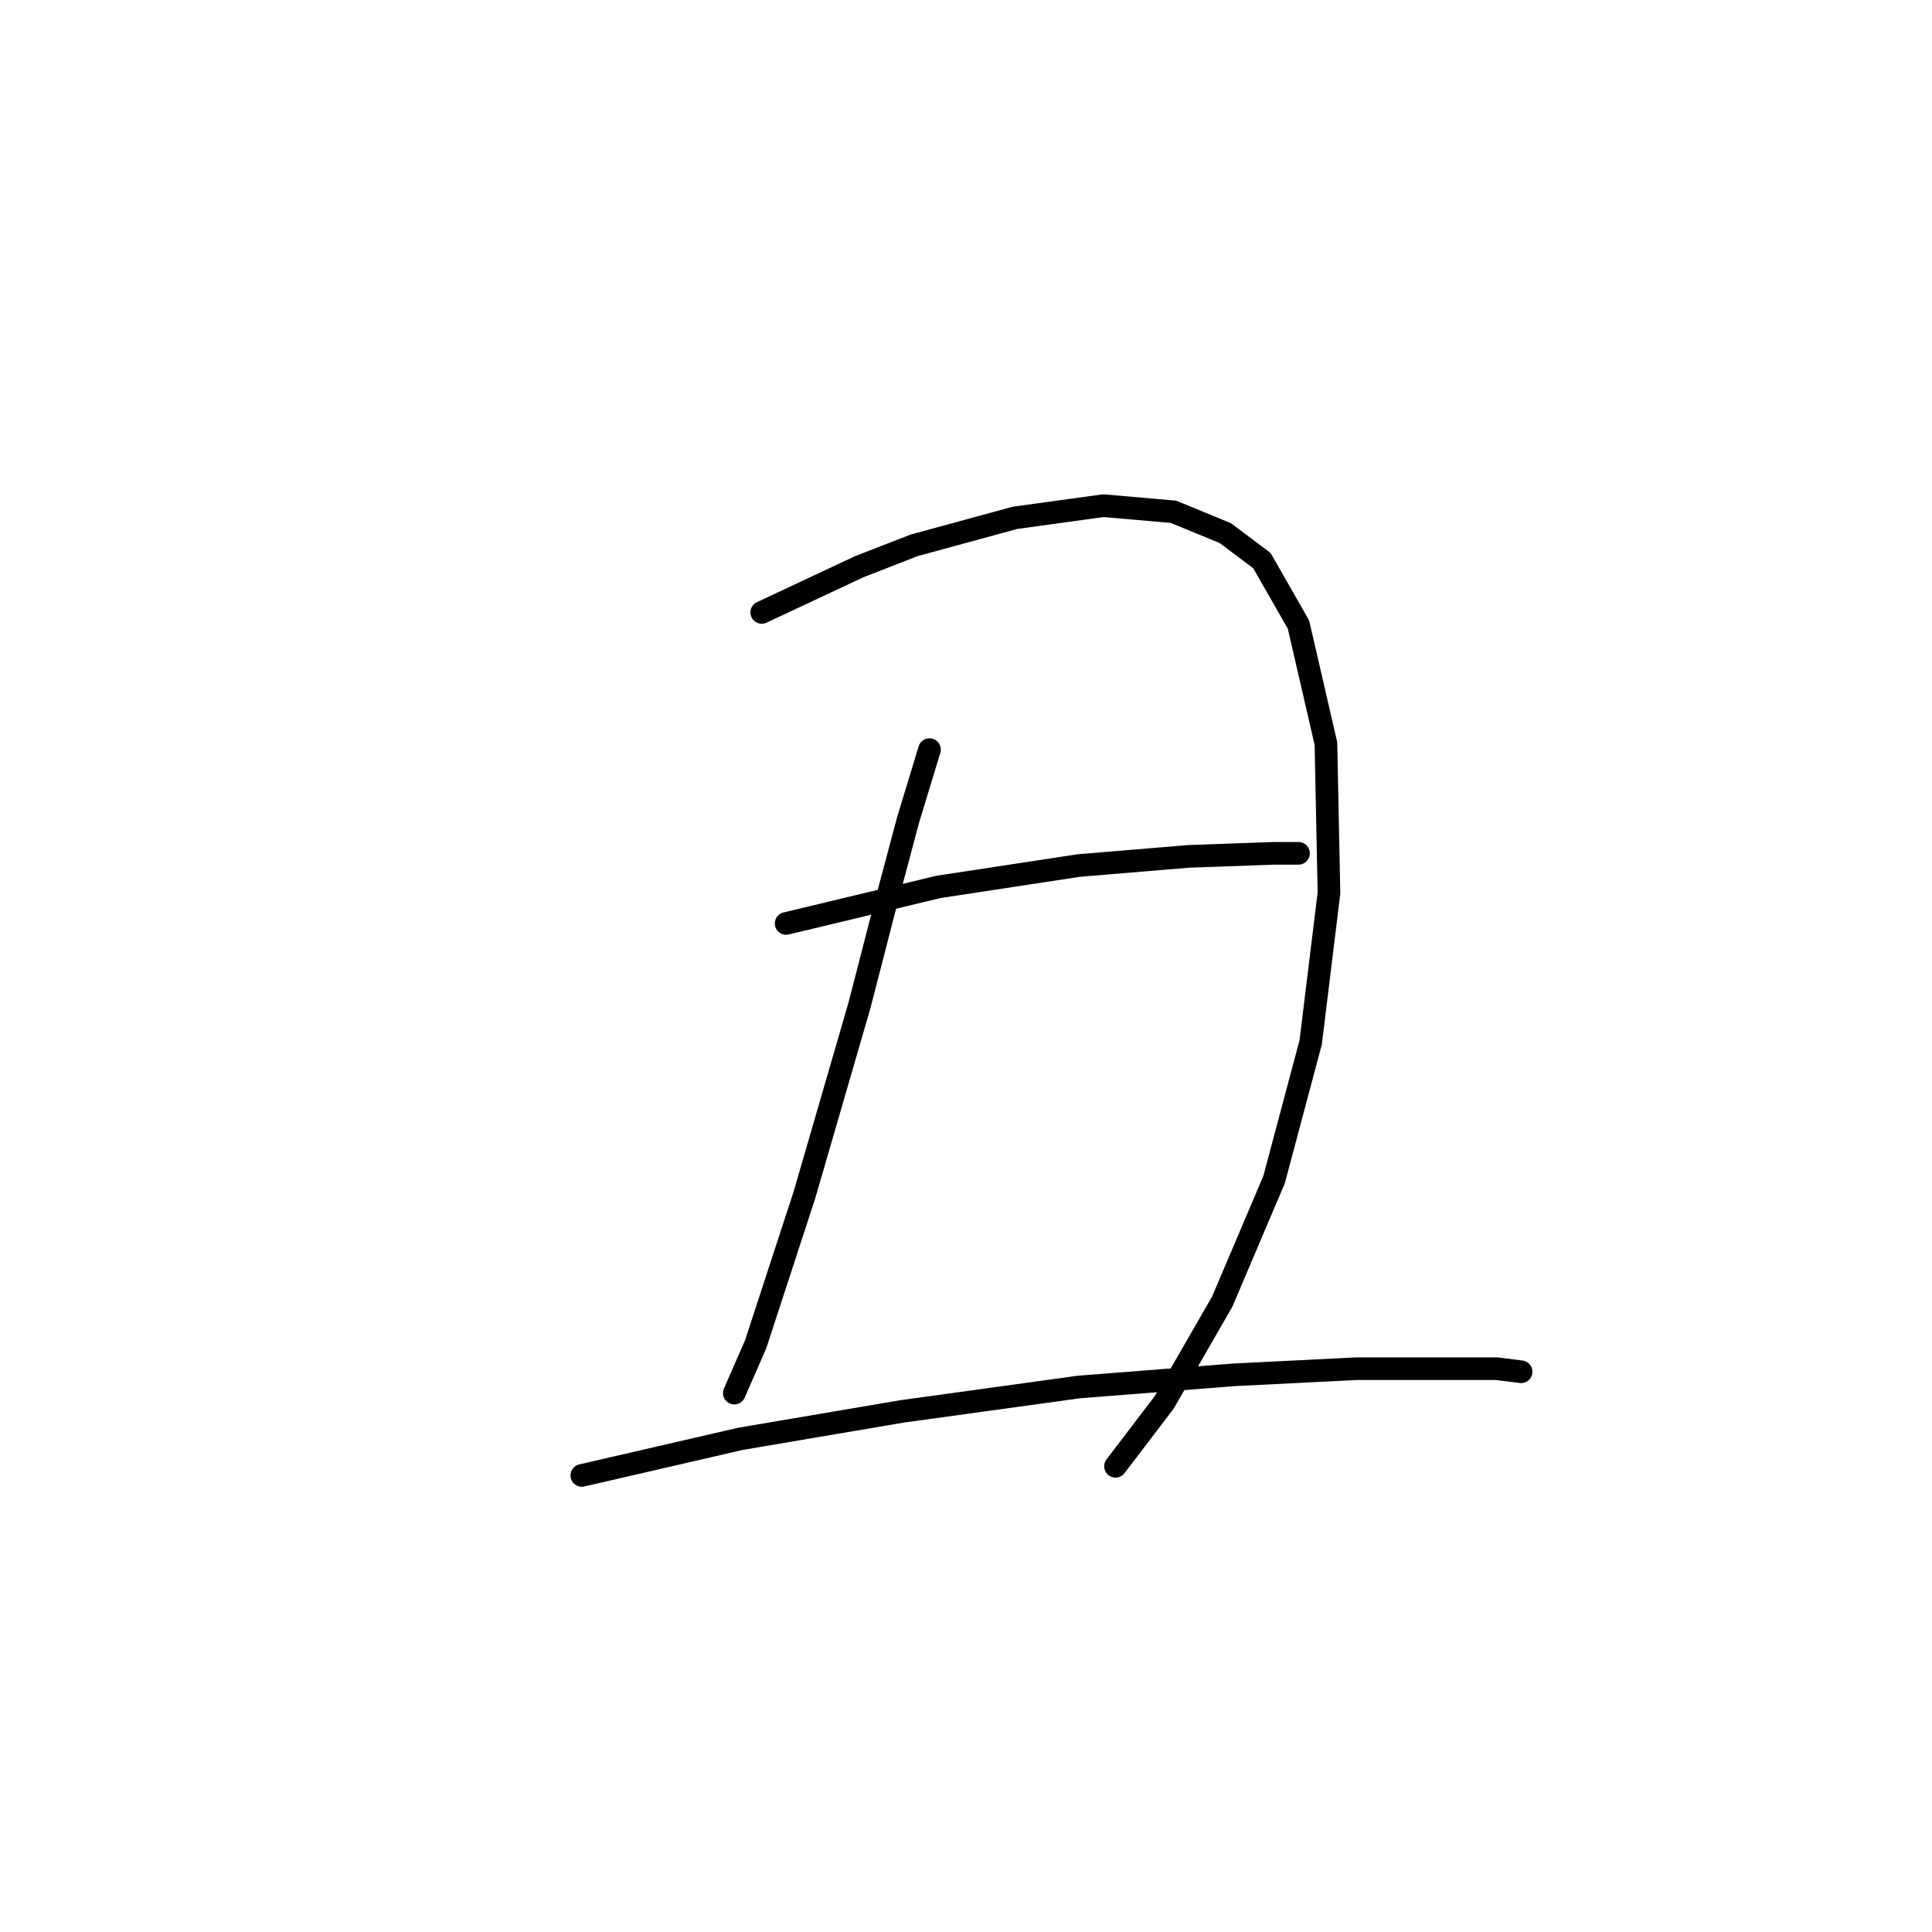 <?xml version="1.0" standalone="no"?>
    <svg width="256" height="256" xmlns="http://www.w3.org/2000/svg" version="1.1">
    <polyline stroke="black" stroke-width="3" stroke-linecap="round" fill="transparent" stroke-linejoin="round" points="100.936 81.147 113.867 75.086 121.141 72.257 134.475 68.621 146.194 67.004 155.488 67.813 162.357 70.641 167.206 74.278 172.055 82.764 175.692 98.523 176.096 118.323 173.671 138.123 168.822 156.307 161.953 172.47 154.275 185.805 147.81 194.29 147.81 194.29 " />
        <polyline stroke="black" stroke-width="3" stroke-linecap="round" fill="transparent" stroke-linejoin="round" points="123.161 99.331 120.332 108.625 117.1 120.747 113.867 133.274 106.594 158.327 100.128 178.127 97.3 184.592 97.3 184.592 " />
        <polyline stroke="black" stroke-width="3" stroke-linecap="round" fill="transparent" stroke-linejoin="round" points="104.169 122.364 124.373 117.515 142.961 114.686 157.508 113.474 168.822 113.07 172.055 113.07 172.055 113.07 " />
        <polyline stroke="black" stroke-width="3" stroke-linecap="round" fill="transparent" stroke-linejoin="round" points="77.096 195.503 98.108 190.654 119.524 187.017 142.961 183.784 163.569 182.168 179.733 181.36 191.047 181.36 198.32 181.36 201.553 181.764 201.553 181.764 " />
        </svg>